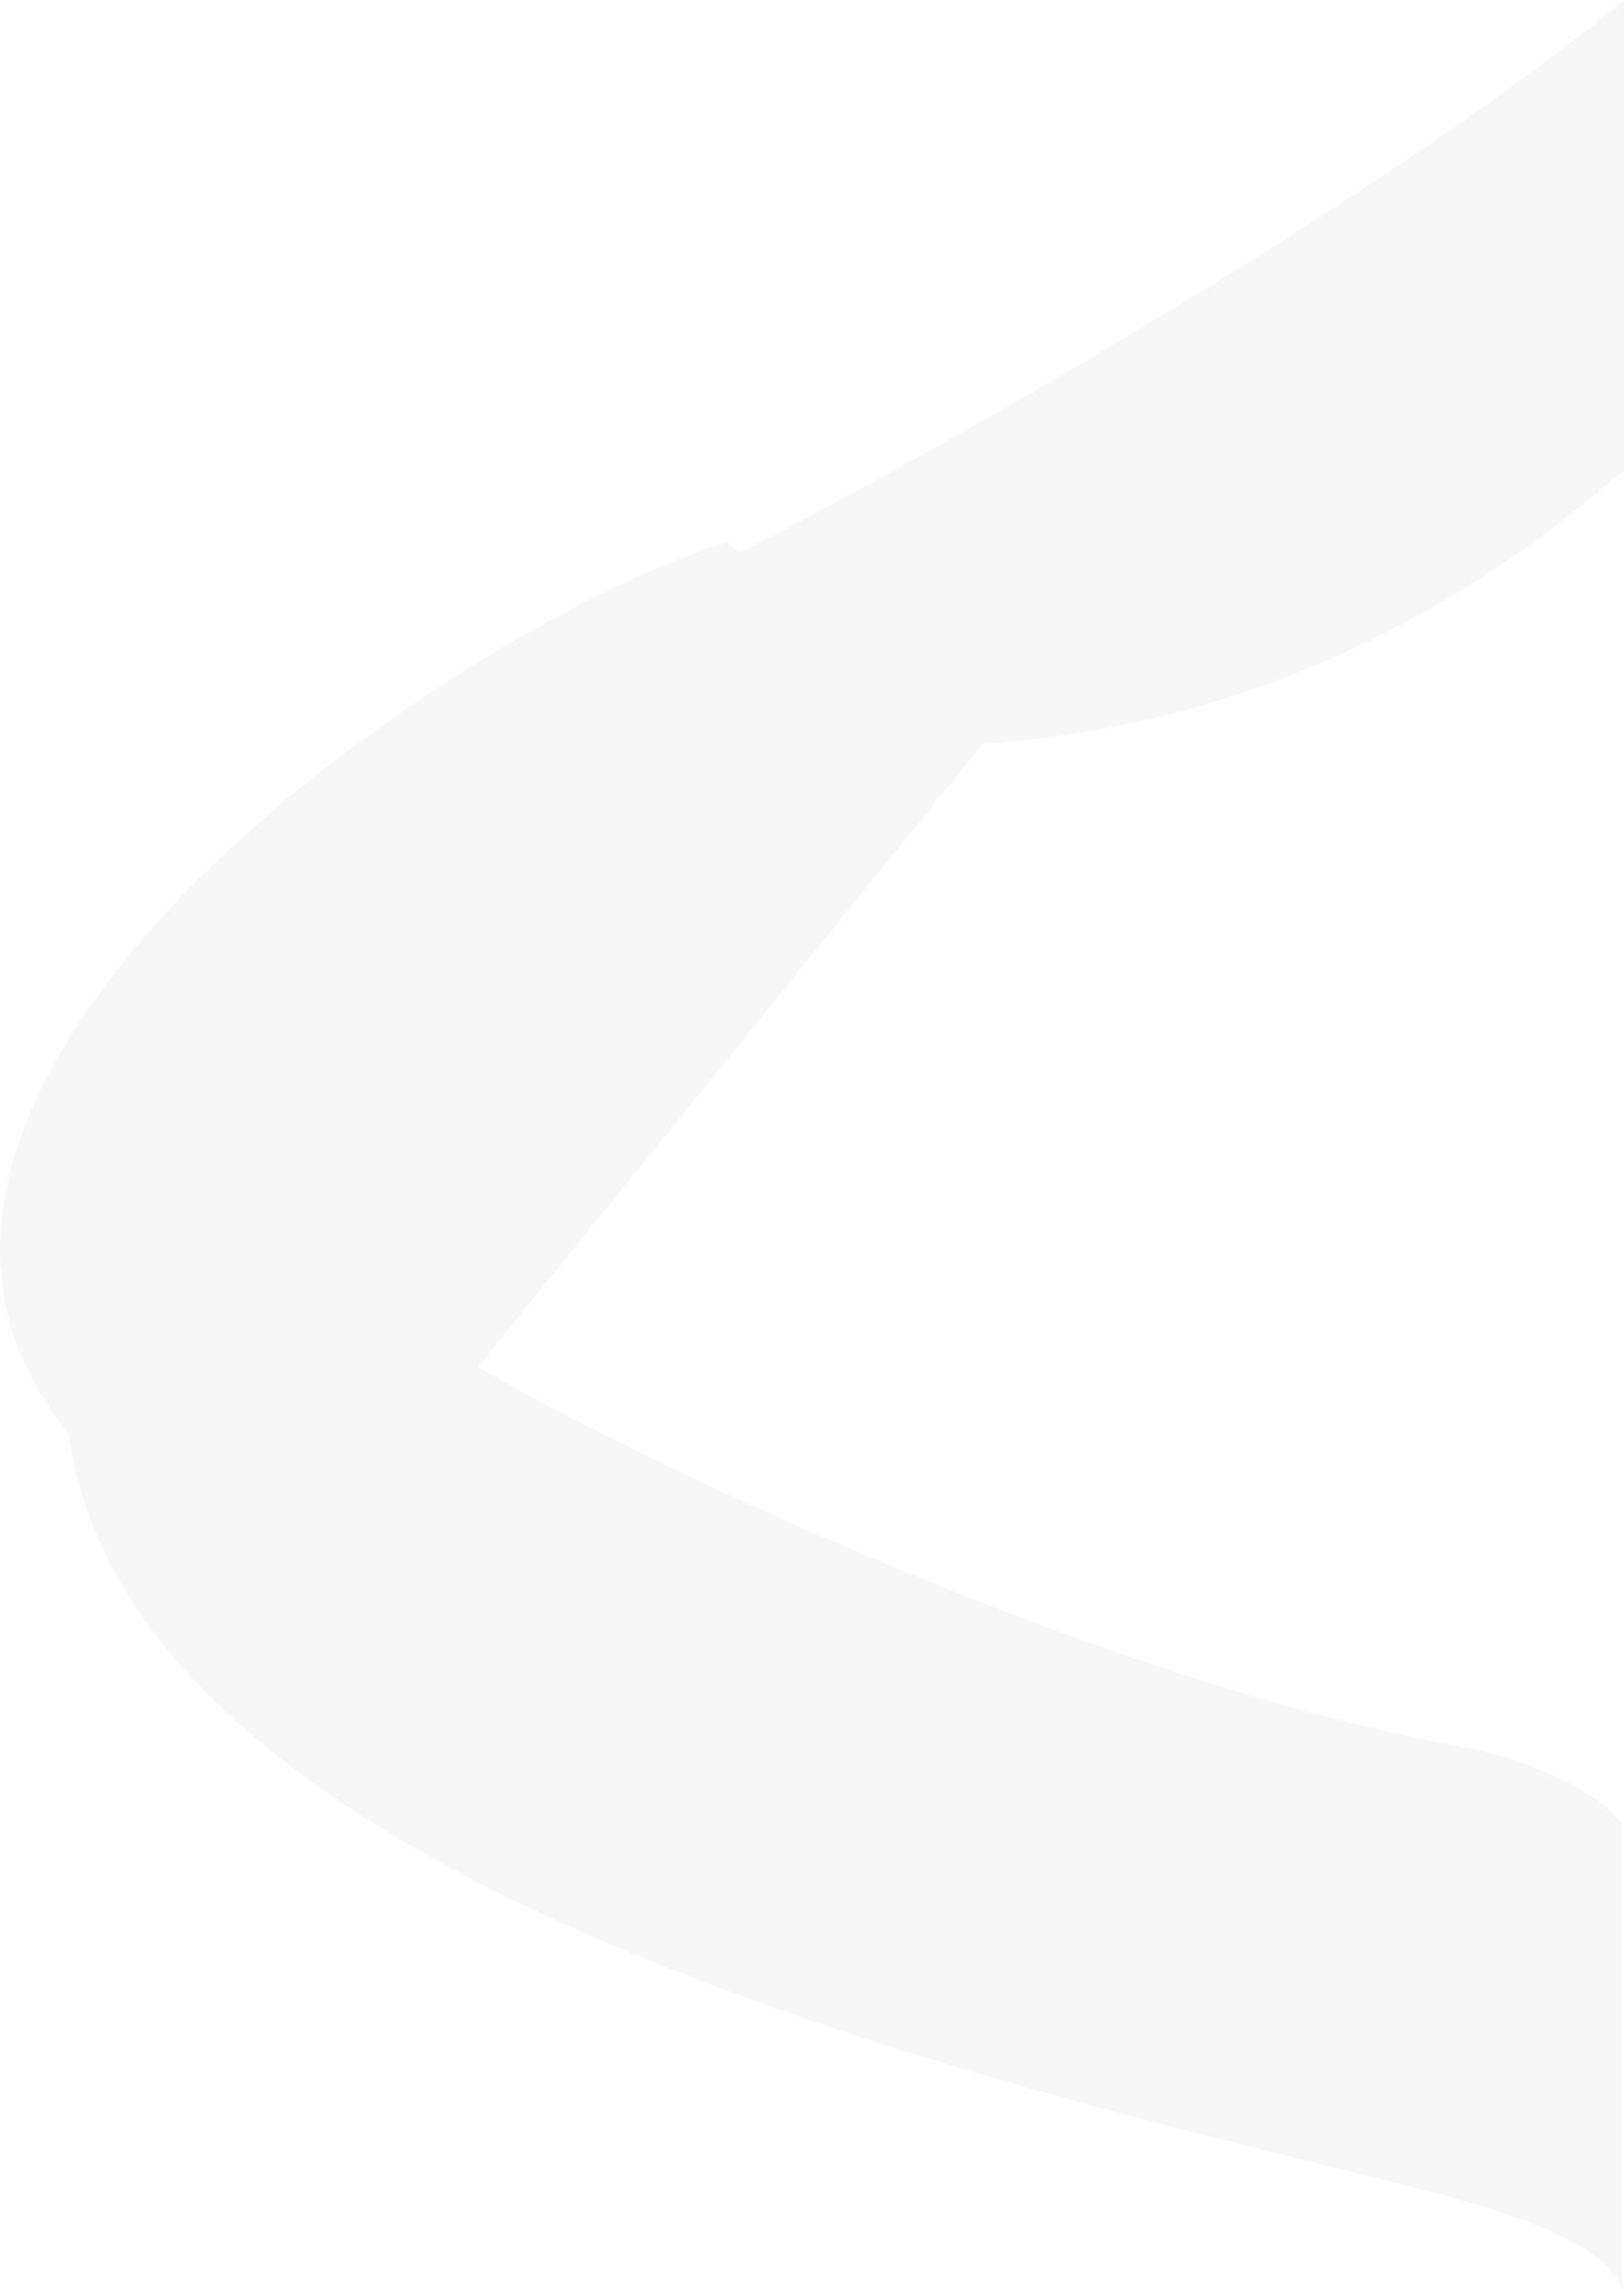 <svg width="1771" height="2496" viewBox="0 0 1771 2496" fill="none" xmlns="http://www.w3.org/2000/svg">
<path opacity="0.2" d="M1771.21 513C1717.46 554.38 1473.51 786.324 1068.71 810.905L1070.71 812.5L521.229 1490.36C711.542 1601.65 1214.41 1836.21 1593.71 1904.56C1667.21 1917.8 1743.71 1953 1769.21 1988.5V2495.5C1743.71 2432 1593.71 2397.47 1463.71 2365.5C980.751 2246.73 138.099 2033.98 74.921 1563.08C-234.803 1182.55 497.001 681.69 792.71 591L807.267 602.599C1104.92 448.156 1533.83 195.536 1771.21 0V513Z" fill="#D8D8D8"/>
</svg>

